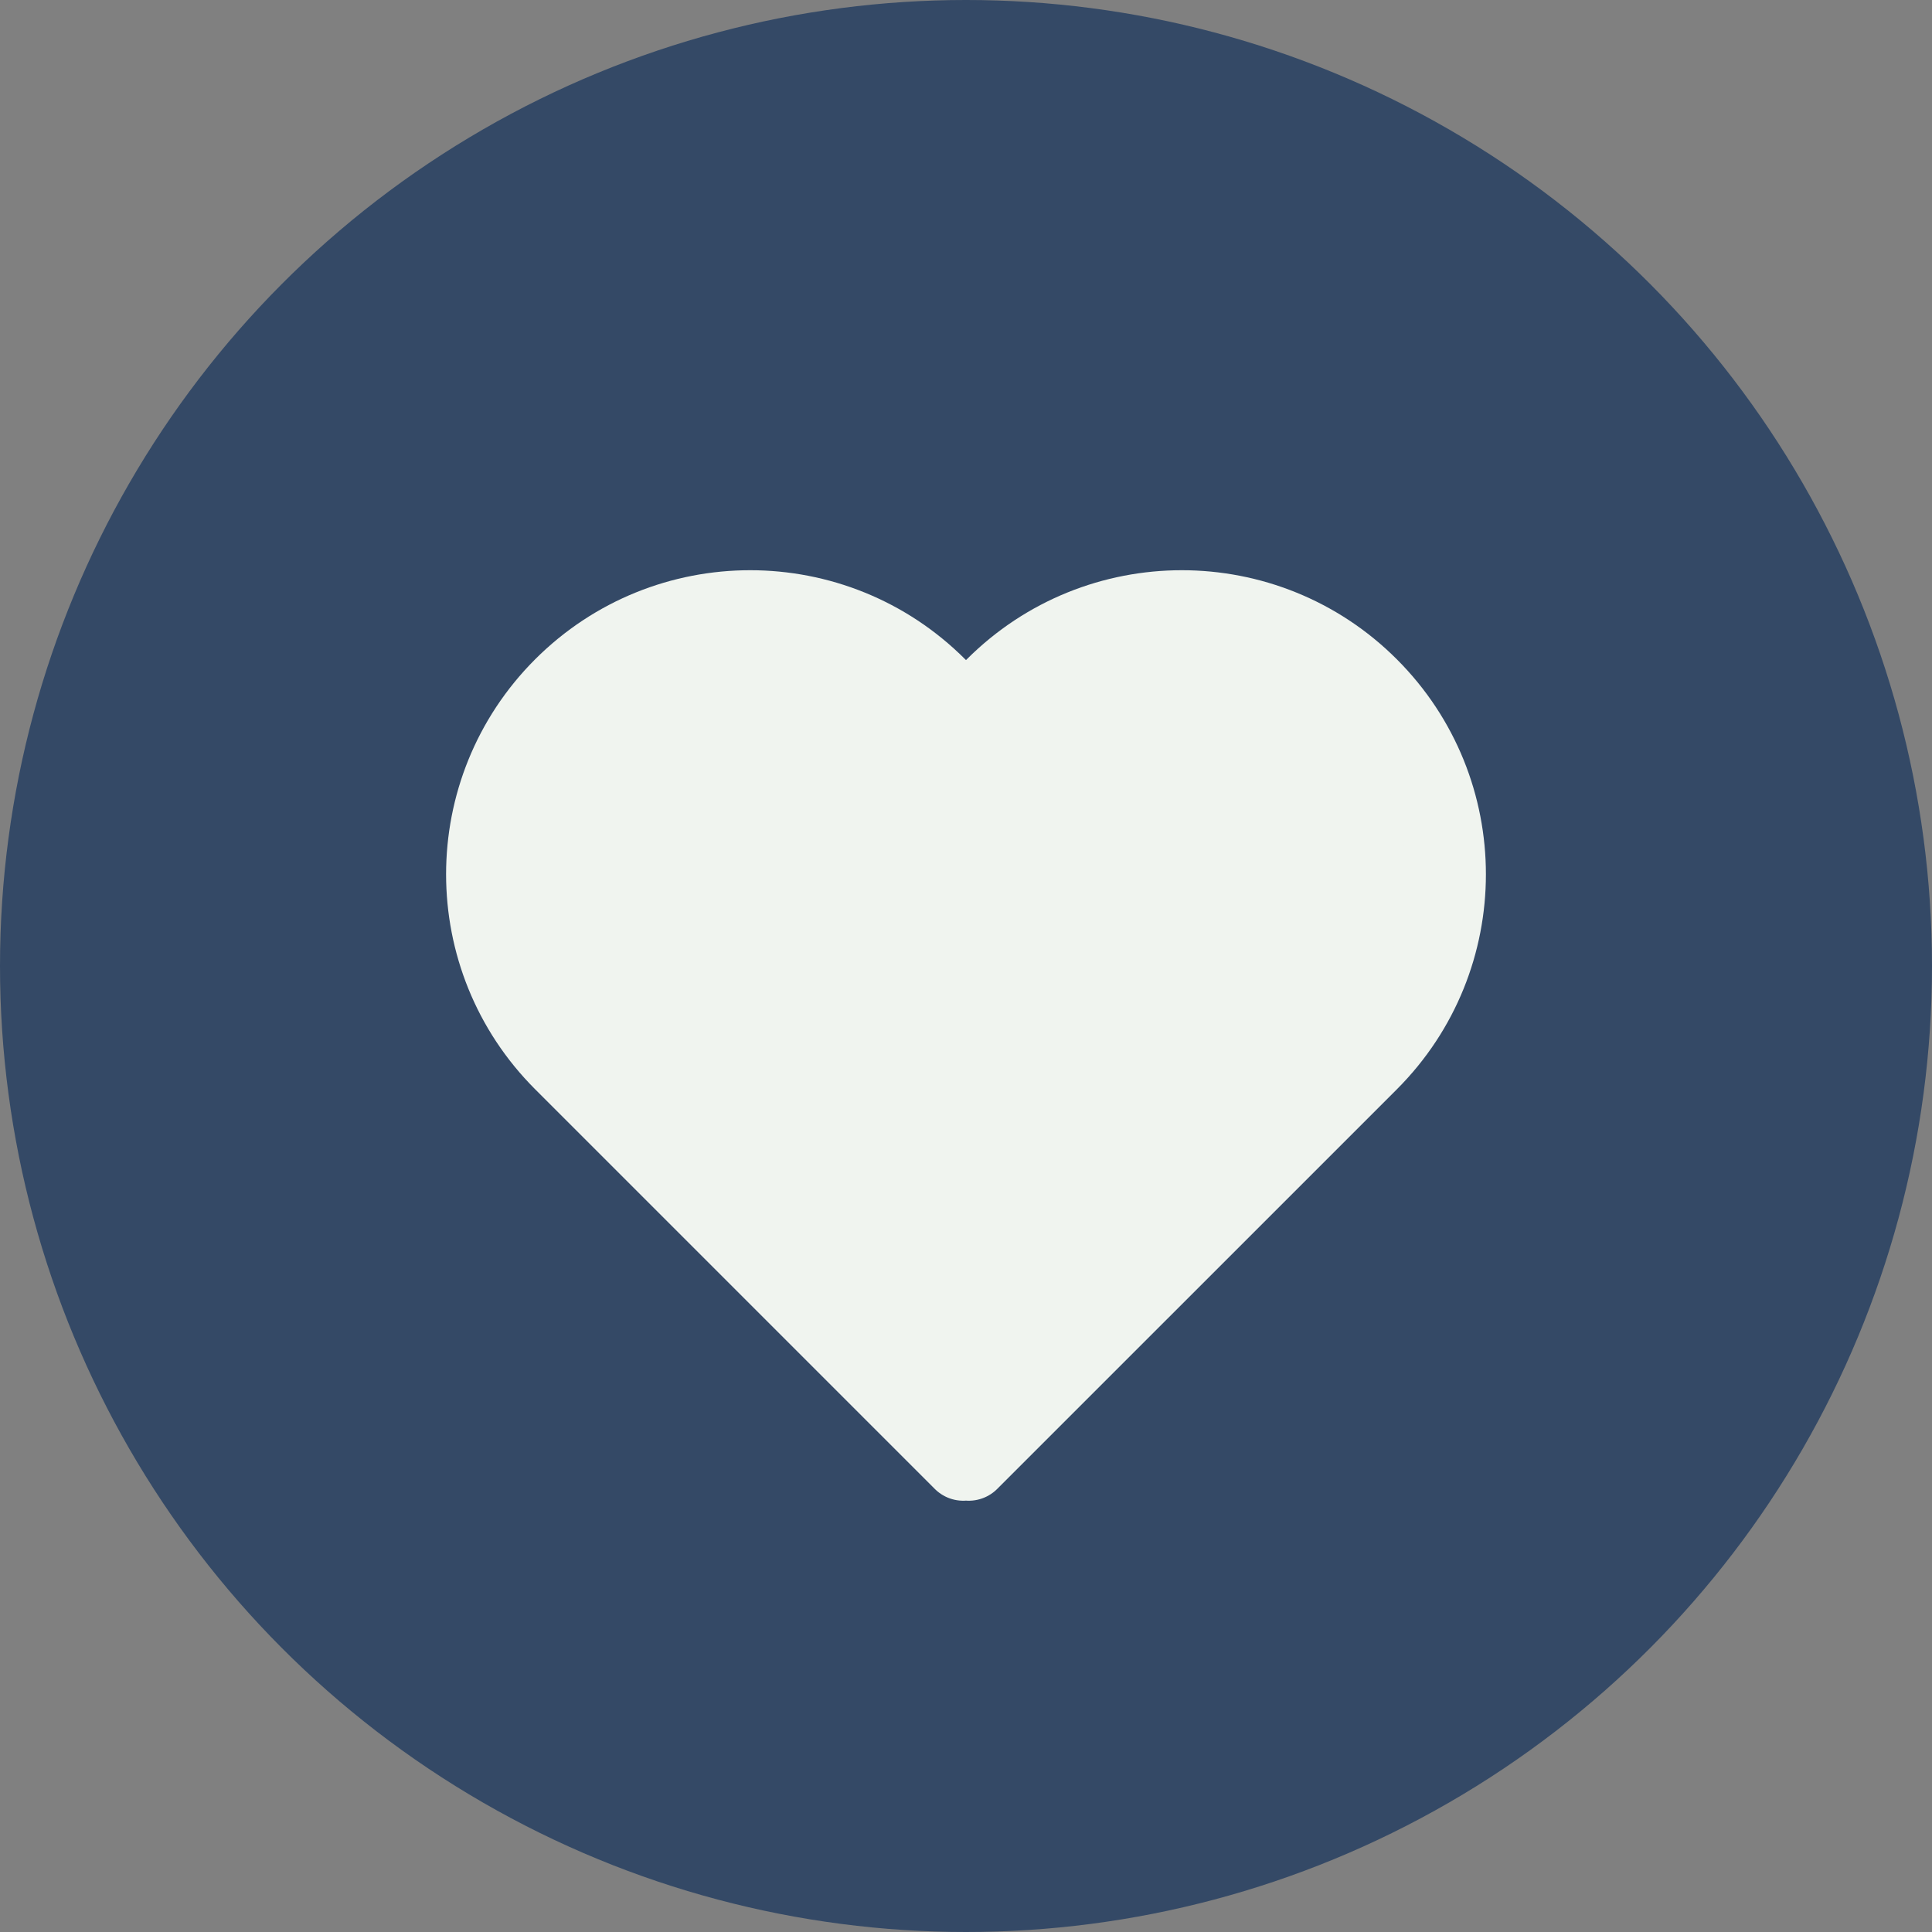 <svg width="48" height="48" viewBox="0 0 48 48" fill="none" xmlns="http://www.w3.org/2000/svg">
<rect x="0" y="0" width="48" height="48" fill="#808080" stroke="none"/>
<circle cx="24" cy="24" r="24" fill="#344966"/>
<path d="M14.003 17.087C11.443 19.646 11.443 23.797 14.003 26.356L23.932 36.285L24 36.217L24.068 36.285L33.997 26.357C36.557 23.797 36.557 19.646 33.997 17.087C31.437 14.527 27.287 14.527 24.727 17.087L24.354 17.46C24.158 17.655 23.842 17.655 23.646 17.46L23.273 17.087C20.713 14.527 16.563 14.527 14.003 17.087Z" fill="#F0F4EF" stroke="#F0F4EF" stroke-width="2" stroke-linecap="round" stroke-linejoin="round"/>
</svg>

